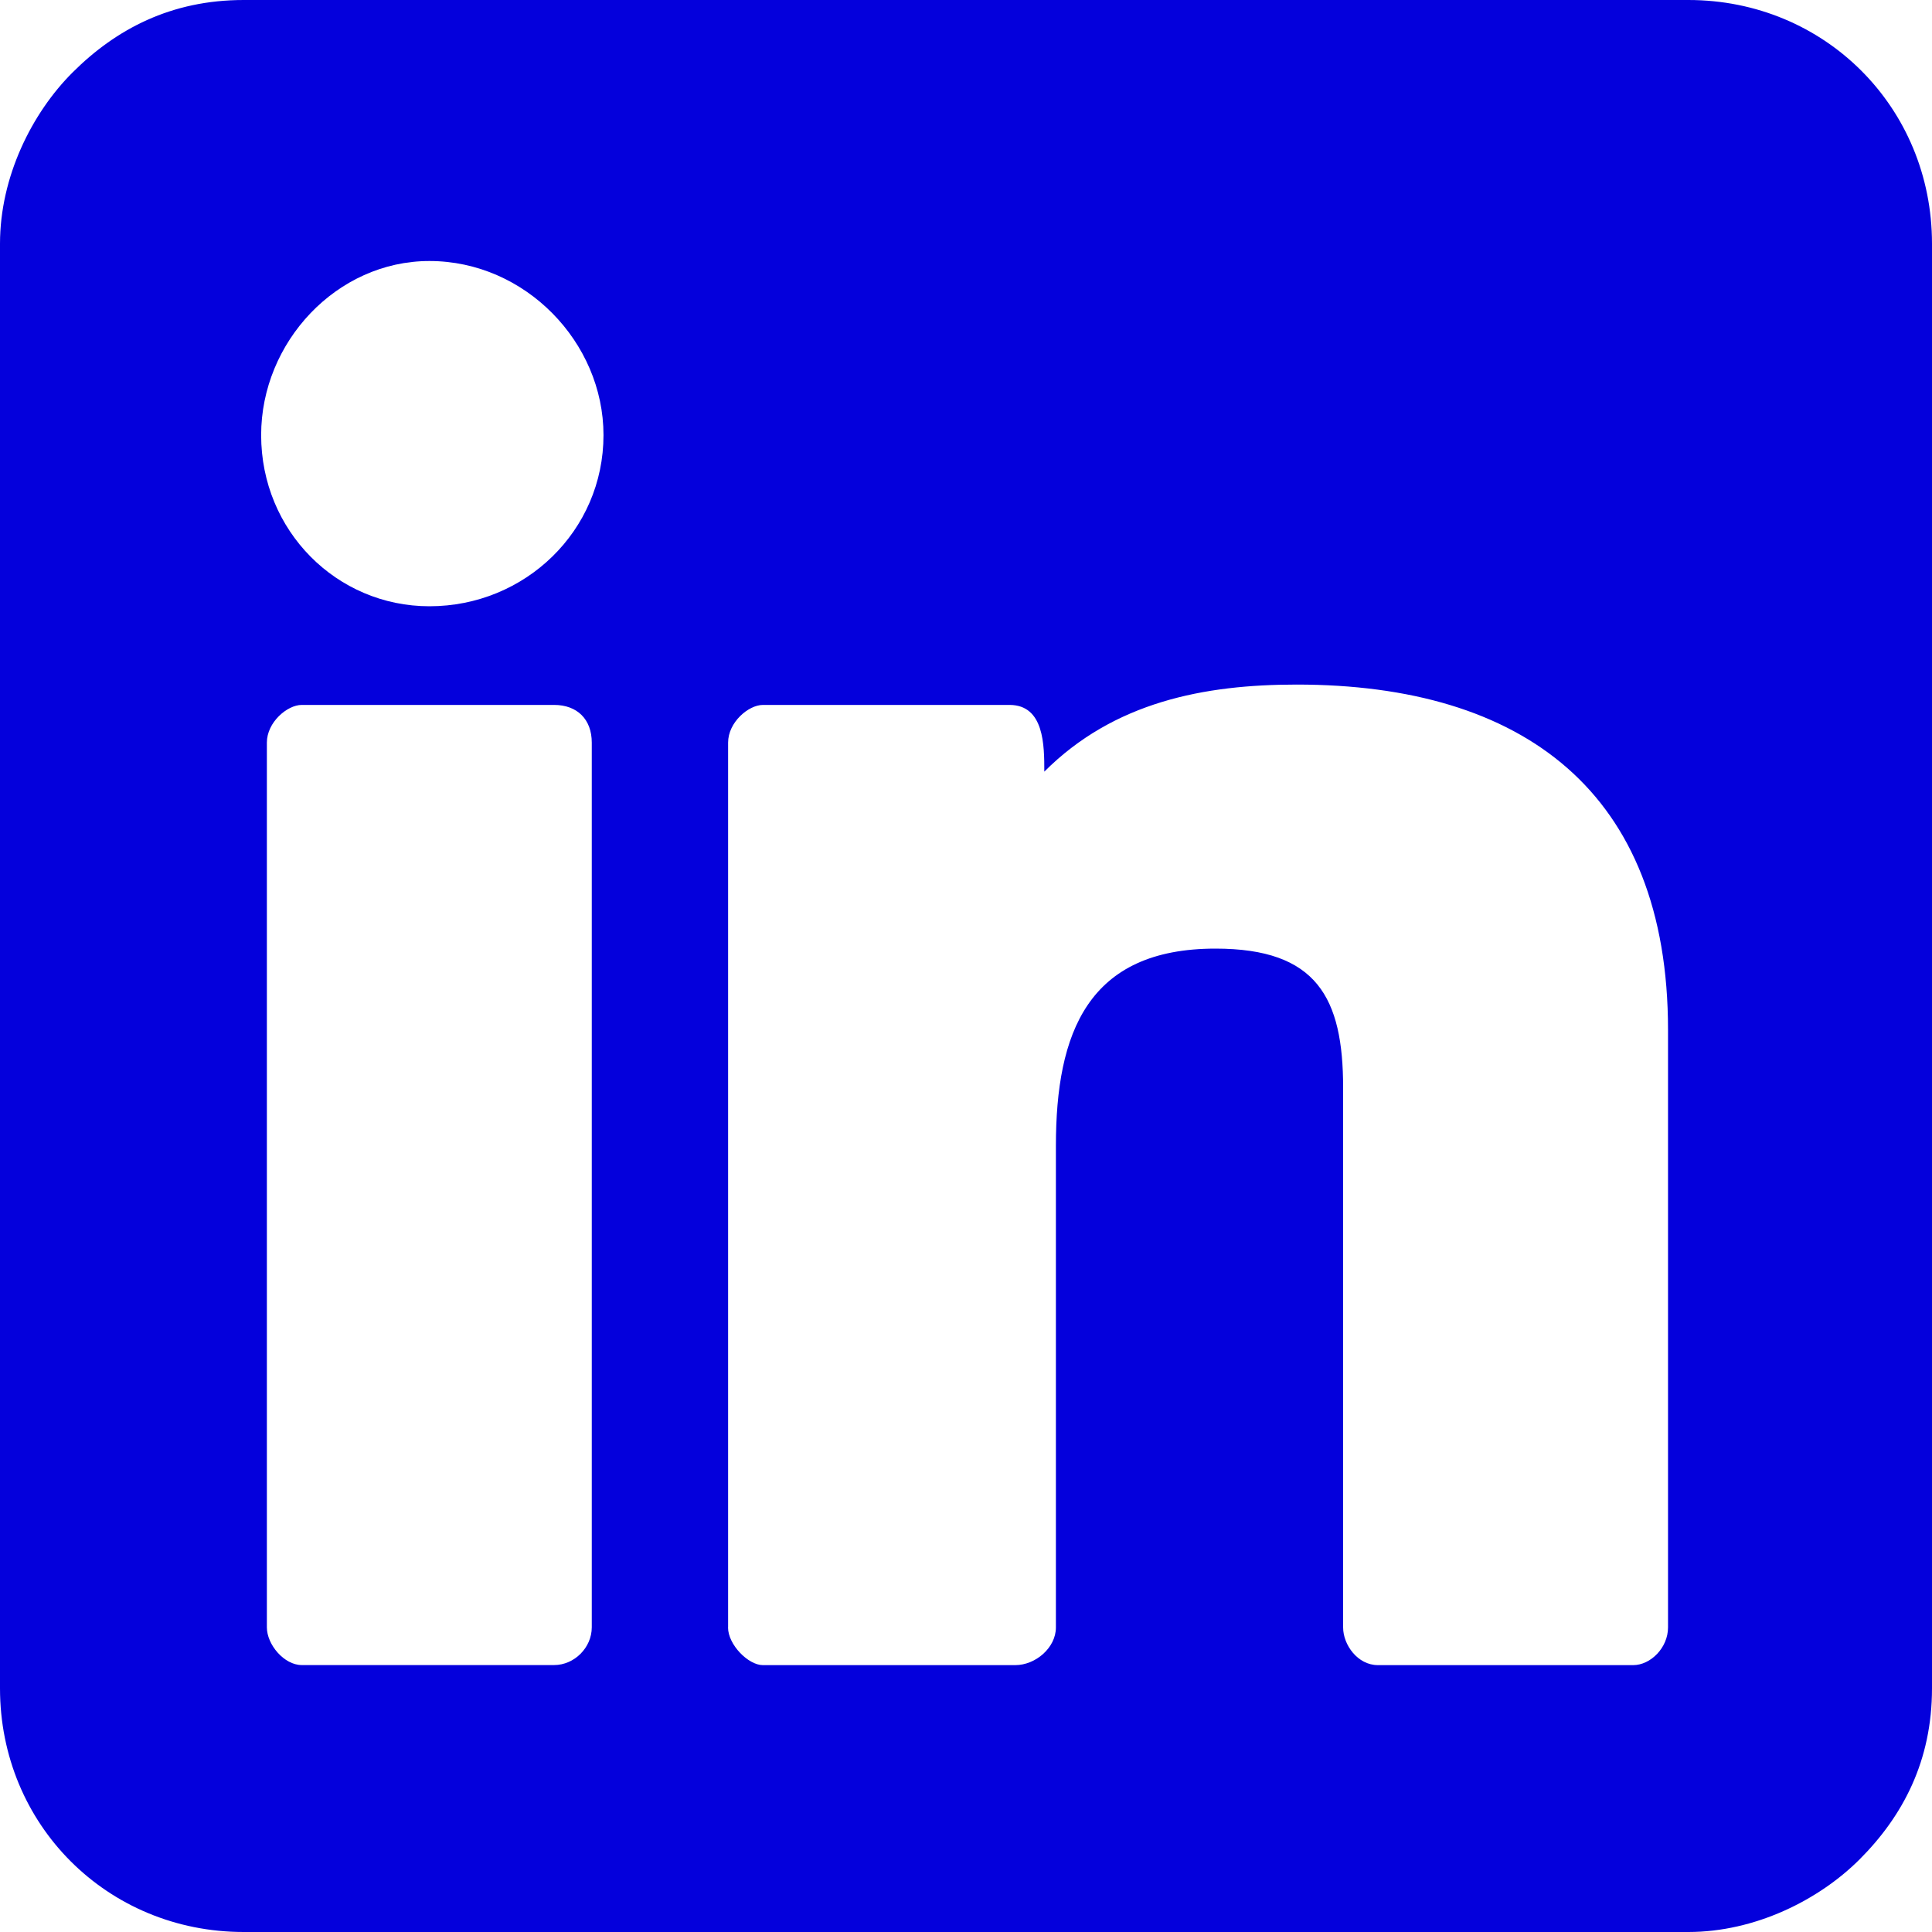 <svg width="30" height="30" viewBox="0 0 30 30" fill="none" xmlns="http://www.w3.org/2000/svg">
<path d="M0 3.784V26.216C0 28.334 1.666 30 3.784 30H26.216C27.253 30 28.243 29.504 28.874 28.874C29.55 28.198 30 27.342 30 26.216V3.784C30 1.666 28.334 0 26.216 0H3.784C2.658 0 1.802 0.451 1.126 1.126C0.494 1.757 0 2.747 0 3.784ZM4.055 6.756C4.055 5.314 5.227 4.053 6.668 4.053C8.154 4.053 9.371 5.314 9.371 6.756C9.371 8.242 8.154 9.414 6.668 9.414C5.227 9.414 4.055 8.242 4.055 6.756ZM11.306 25.269V11.531C11.306 11.216 11.622 10.946 11.847 10.946H15.675C16.216 10.946 16.216 11.577 16.216 11.982C17.297 10.901 18.694 10.63 20.135 10.63C23.649 10.63 25.901 12.297 25.901 15.991V25.271C25.901 25.586 25.63 25.856 25.36 25.856H21.396C21.081 25.856 20.856 25.54 20.856 25.271V16.892C20.856 15.495 20.451 14.73 18.874 14.73C16.892 14.73 16.396 16.036 16.396 17.793V25.271C16.396 25.586 16.08 25.856 15.765 25.856H11.845C11.621 25.856 11.305 25.54 11.305 25.271L11.306 25.269ZM4.144 25.269V11.531C4.144 11.216 4.46 10.946 4.685 10.946H8.604C8.964 10.946 9.189 11.171 9.189 11.531V25.269C9.189 25.585 8.918 25.855 8.604 25.855H4.685C4.414 25.855 4.144 25.539 4.144 25.269Z" fill="#0400DC"/>
</svg>
